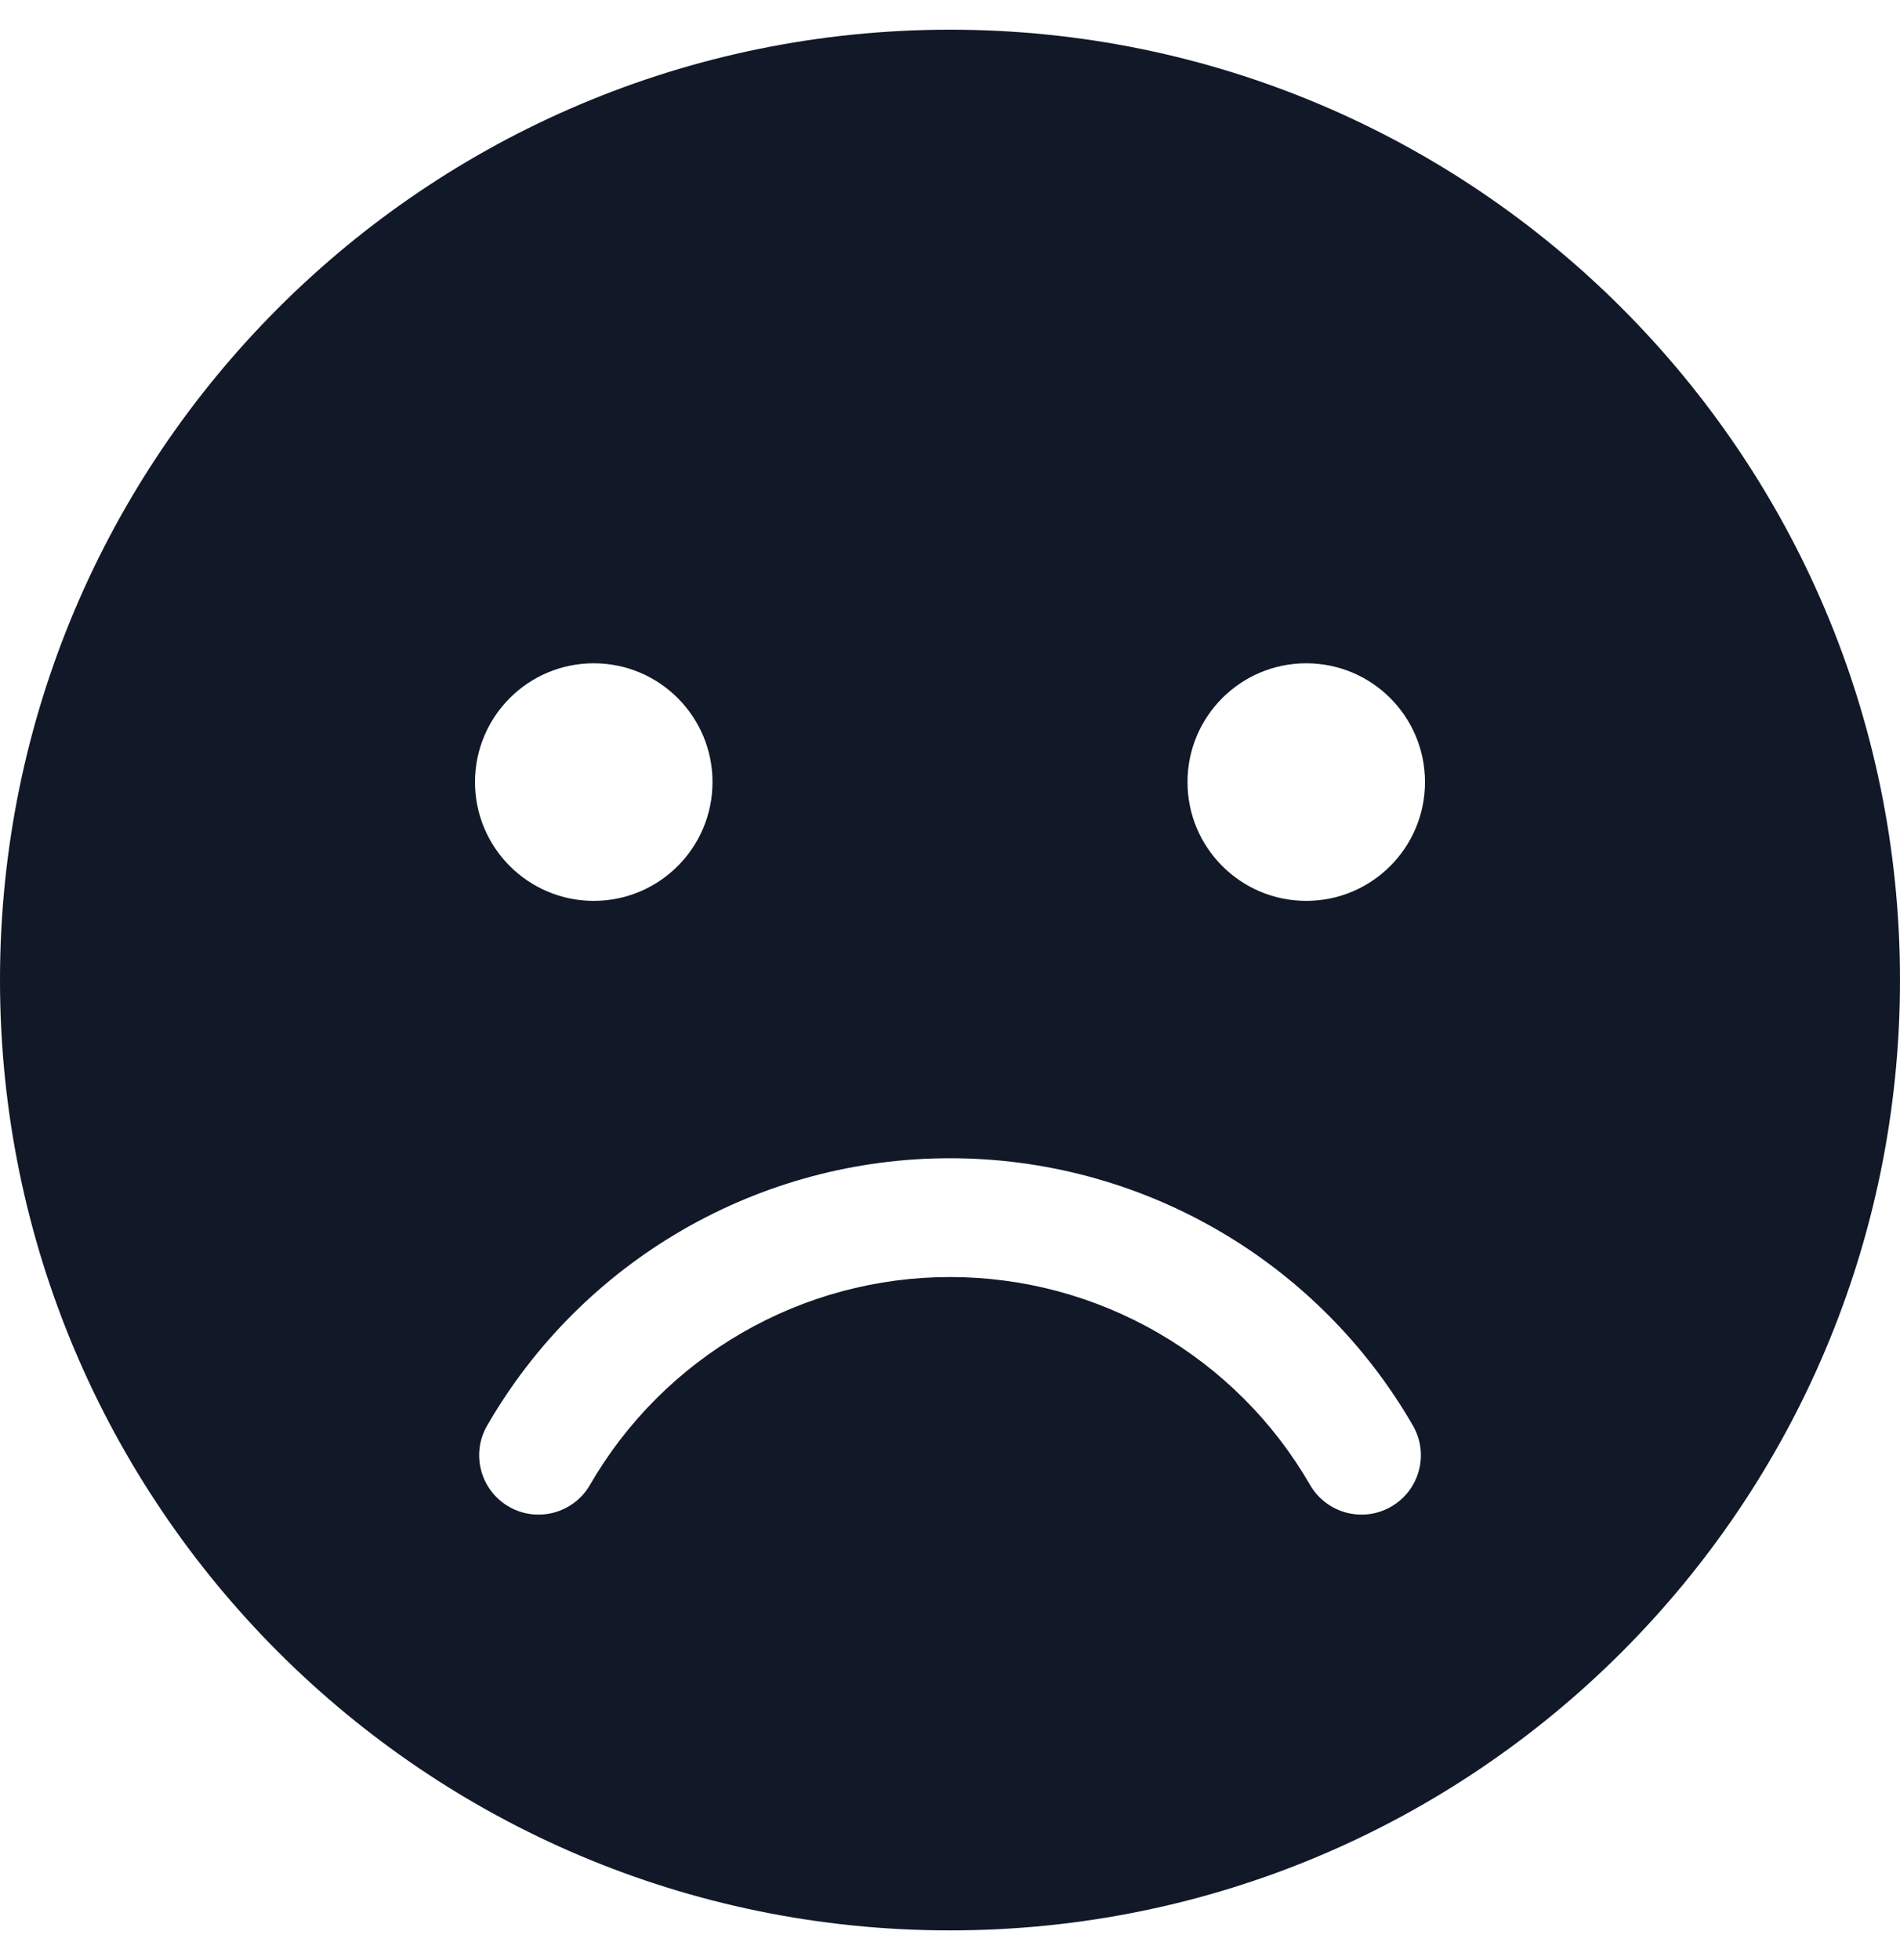 <svg width="32" height="33" viewBox="0 0 32 33" fill="none" xmlns="http://www.w3.org/2000/svg">
<path fill-rule="evenodd" clip-rule="evenodd" d="M32 16.5C32 25.337 24.837 32.5 16 32.5C7.163 32.5 0 25.337 0 16.5C0 7.663 7.163 0.5 16 0.5C24.837 0.5 32 7.663 32 16.5ZM12 13.167C12 14.271 11.105 15.167 10 15.167C8.896 15.167 8 14.271 8 13.167C8 12.062 8.896 11.167 10 11.167C11.105 11.167 12 12.062 12 13.167ZM24 13.167C24 14.271 23.105 15.167 22 15.167C20.896 15.167 20 14.271 20 13.167C20 12.062 20.896 11.167 22 11.167C23.105 11.167 24 12.062 24 13.167ZM11.5 20.705C12.868 19.915 14.42 19.5 16 19.5C17.581 19.5 19.133 19.915 20.501 20.705C21.87 21.495 23.006 22.632 23.796 24C24.073 24.478 23.909 25.09 23.43 25.366C22.952 25.642 22.341 25.478 22.064 25C21.45 23.936 20.566 23.052 19.501 22.438C18.437 21.823 17.23 21.5 16 21.5C14.771 21.5 13.564 21.823 12.499 22.438C11.435 23.052 10.551 23.936 9.936 25C9.66 25.478 9.049 25.642 8.57 25.366C8.092 25.09 7.928 24.478 8.205 24C8.995 22.631 10.131 21.495 11.5 20.705Z" fill="#111827"/>
</svg>
